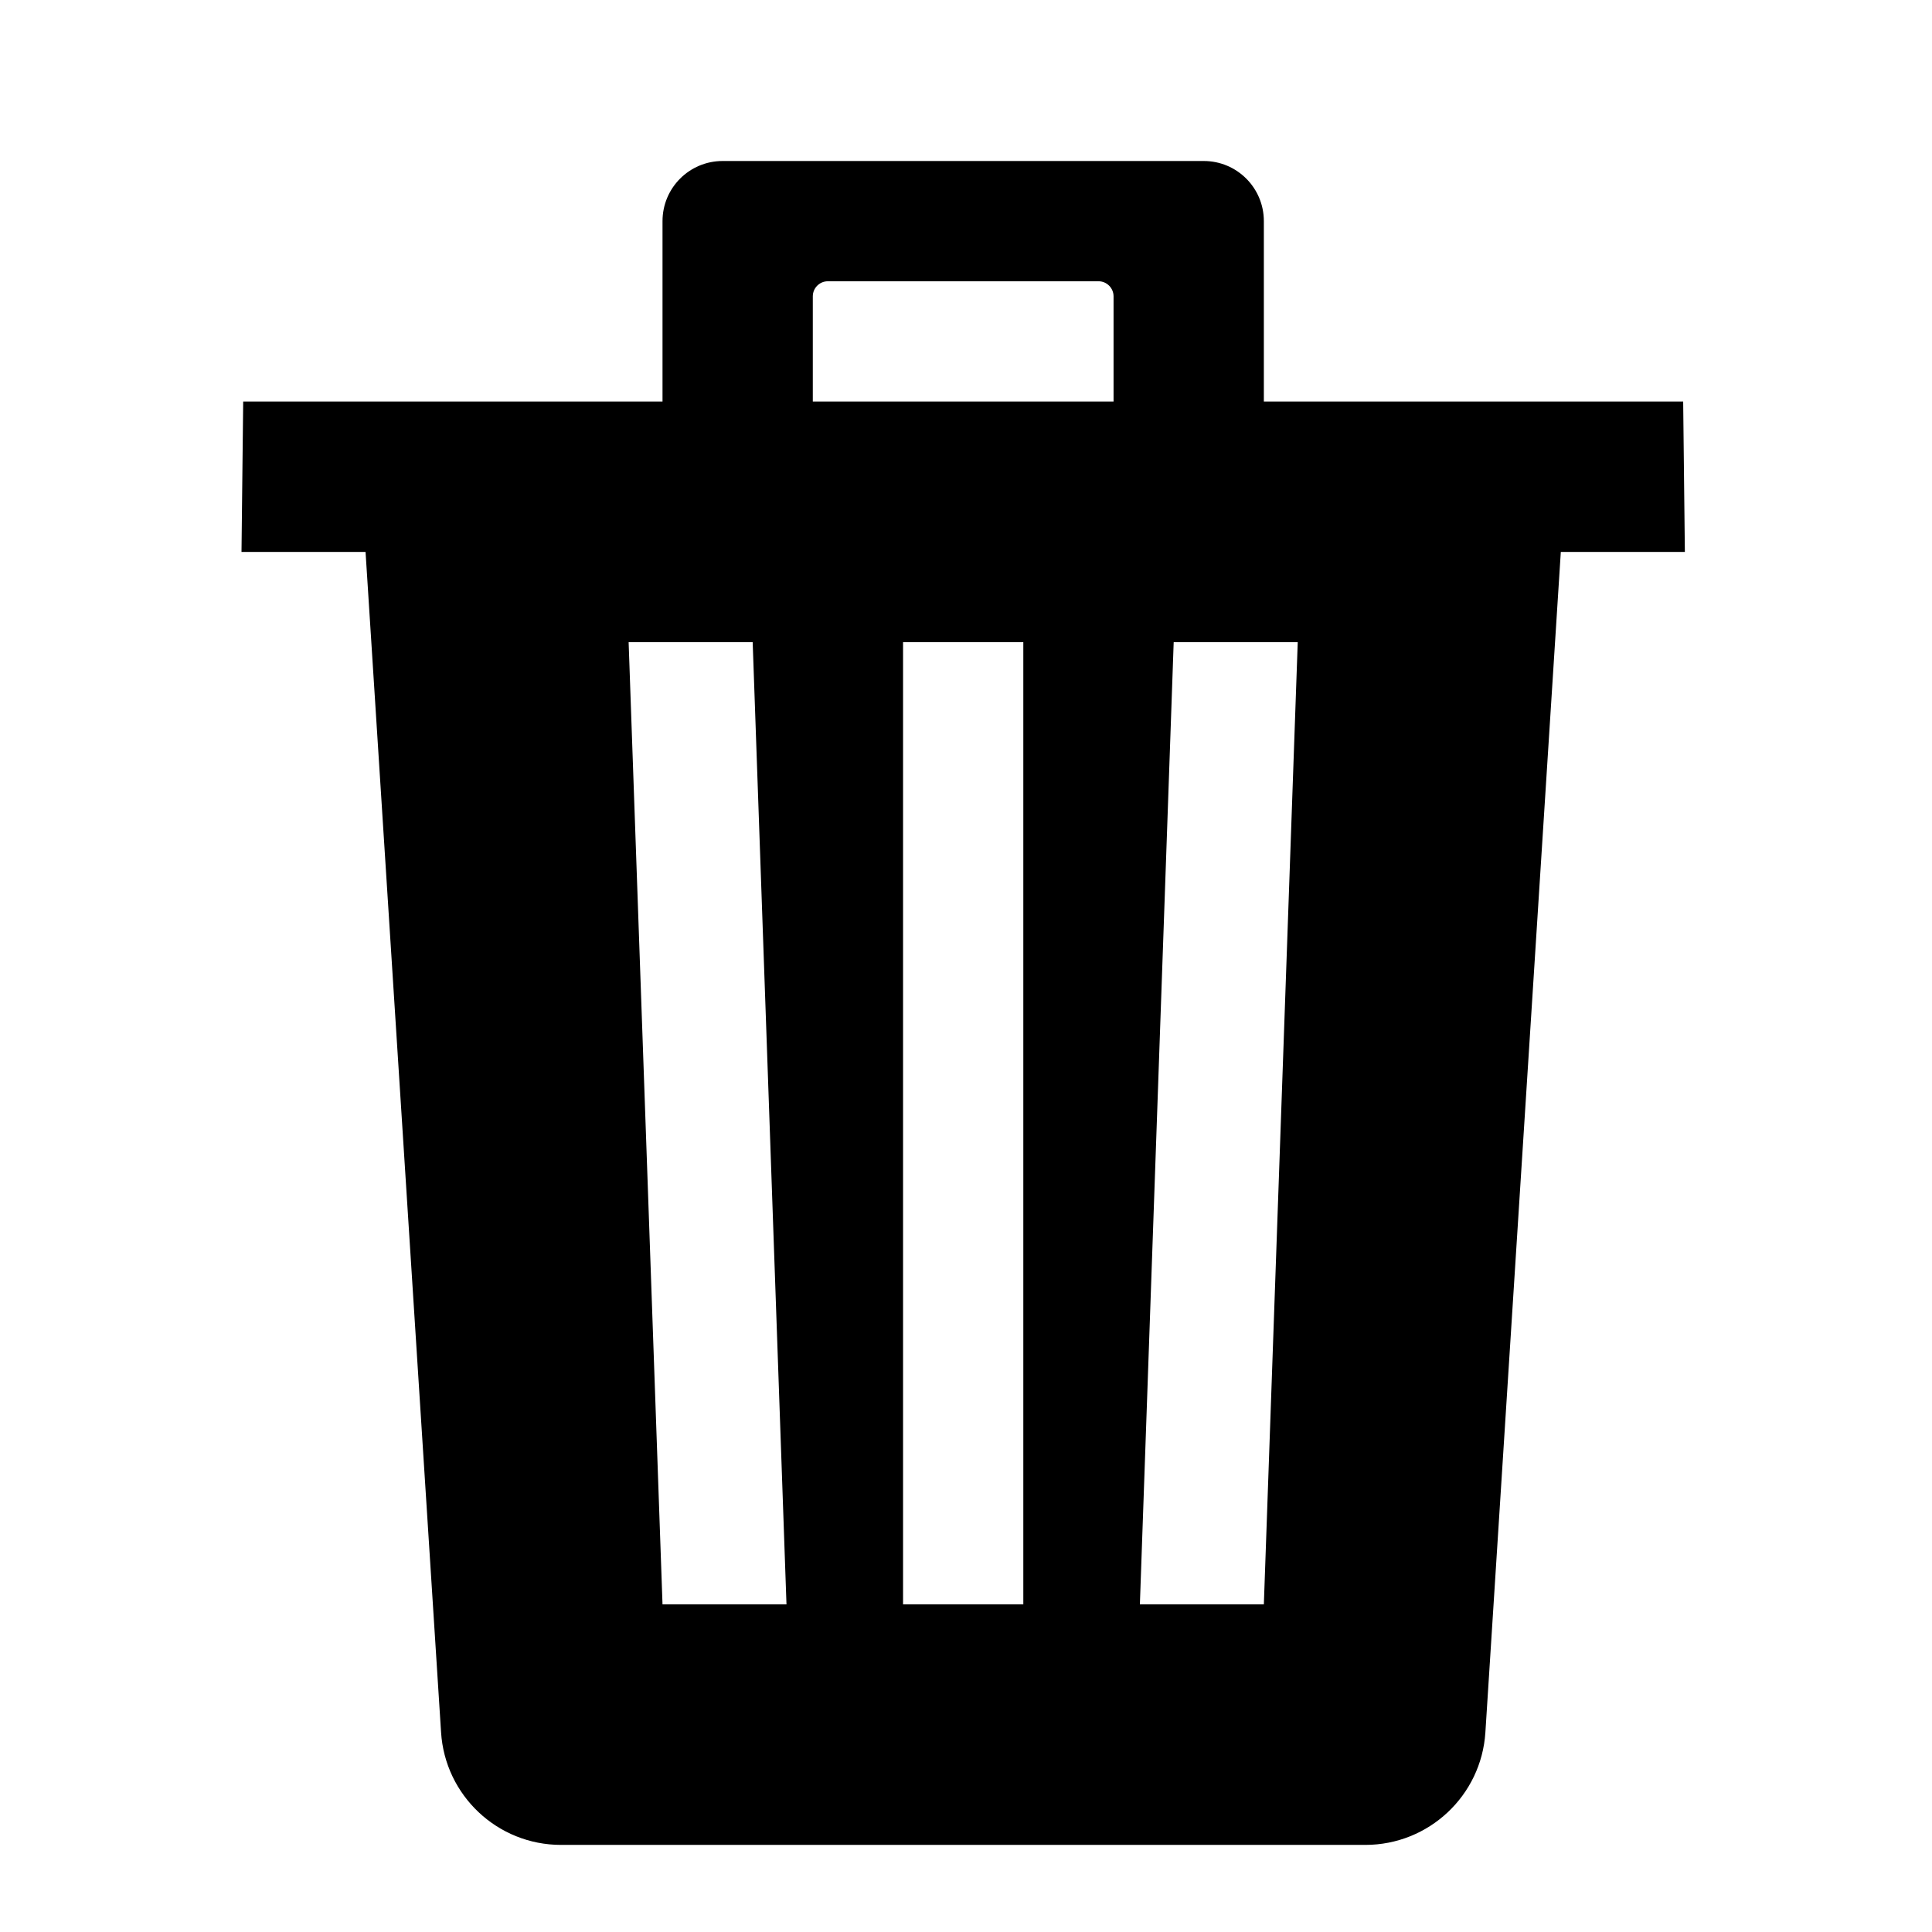 <?xml version="1.0" encoding="UTF-8"?>
<svg width="24px" height="24px" viewBox="0 0 24 24" version="1.1" xmlns="http://www.w3.org/2000/svg" xmlns:xlink="http://www.w3.org/1999/xlink">
    <title>99. Icons/Sharp/trash</title>
    <defs>
        <filter id="filter-1">
            <feColorMatrix in="SourceGraphic" type="matrix" values="0 0 0 0 1 0 0 0 0 0.388 0 0 0 0 0 0 0 0 1 0"></feColorMatrix>
        </filter>
    </defs>
    <g id="99.-Icons/Sharp/trash" stroke="none" stroke-width="1" fill="none" fill-rule="evenodd">
        <g filter="url(#filter-1)" id="trash-sharp">
            <g transform="translate(3, 2)">
                <path d="M10.833,1.494 L7.097,1.494 C6.998,1.493 6.902,1.532 6.832,1.602 C6.762,1.673 6.723,1.768 6.724,1.868 L6.724,2.988 L11.206,2.988 L11.206,1.868 C11.207,1.768 11.168,1.673 11.098,1.602 C11.028,1.532 10.932,1.493 10.833,1.494 Z" id="Path"></path>
                <path d="M10.646,1.494 L7.284,1.494 C7.181,1.494 7.097,1.578 7.097,1.681 L7.097,2.988 L10.833,2.988 L10.833,1.681 C10.833,1.578 10.749,1.494 10.646,1.494 Z" id="Path"></path>
                <path d="M17.909,2.988 L12.7,2.988 L12.7,0.747 C12.7,0.334 12.366,0 11.953,0 L5.977,0 C5.564,0 5.23,0.334 5.23,0.747 L5.23,2.988 L0.021,2.988 L0,4.856 L1.541,4.856 L2.479,19.518 C2.528,20.304 3.18,20.918 3.969,20.918 L13.961,20.918 C14.749,20.918 15.402,20.306 15.452,19.52 L16.389,4.856 L17.93,4.856 L17.909,2.988 Z M5.23,17.93 L4.809,5.977 L6.35,5.977 L6.77,17.93 L5.23,17.93 Z M9.712,17.93 L8.218,17.93 L8.218,5.977 L9.712,5.977 L9.712,17.93 Z M10.833,2.988 L7.097,2.988 L7.097,1.681 C7.097,1.578 7.181,1.494 7.284,1.494 L10.646,1.494 C10.749,1.494 10.833,1.578 10.833,1.681 L10.833,2.988 Z M12.7,17.93 L11.16,17.93 L11.58,5.977 L13.121,5.977 L12.7,17.93 Z" id="Shape" fill="#000000" fill-rule="nonzero"></path>
            </g>
        </g>
    </g>
</svg>